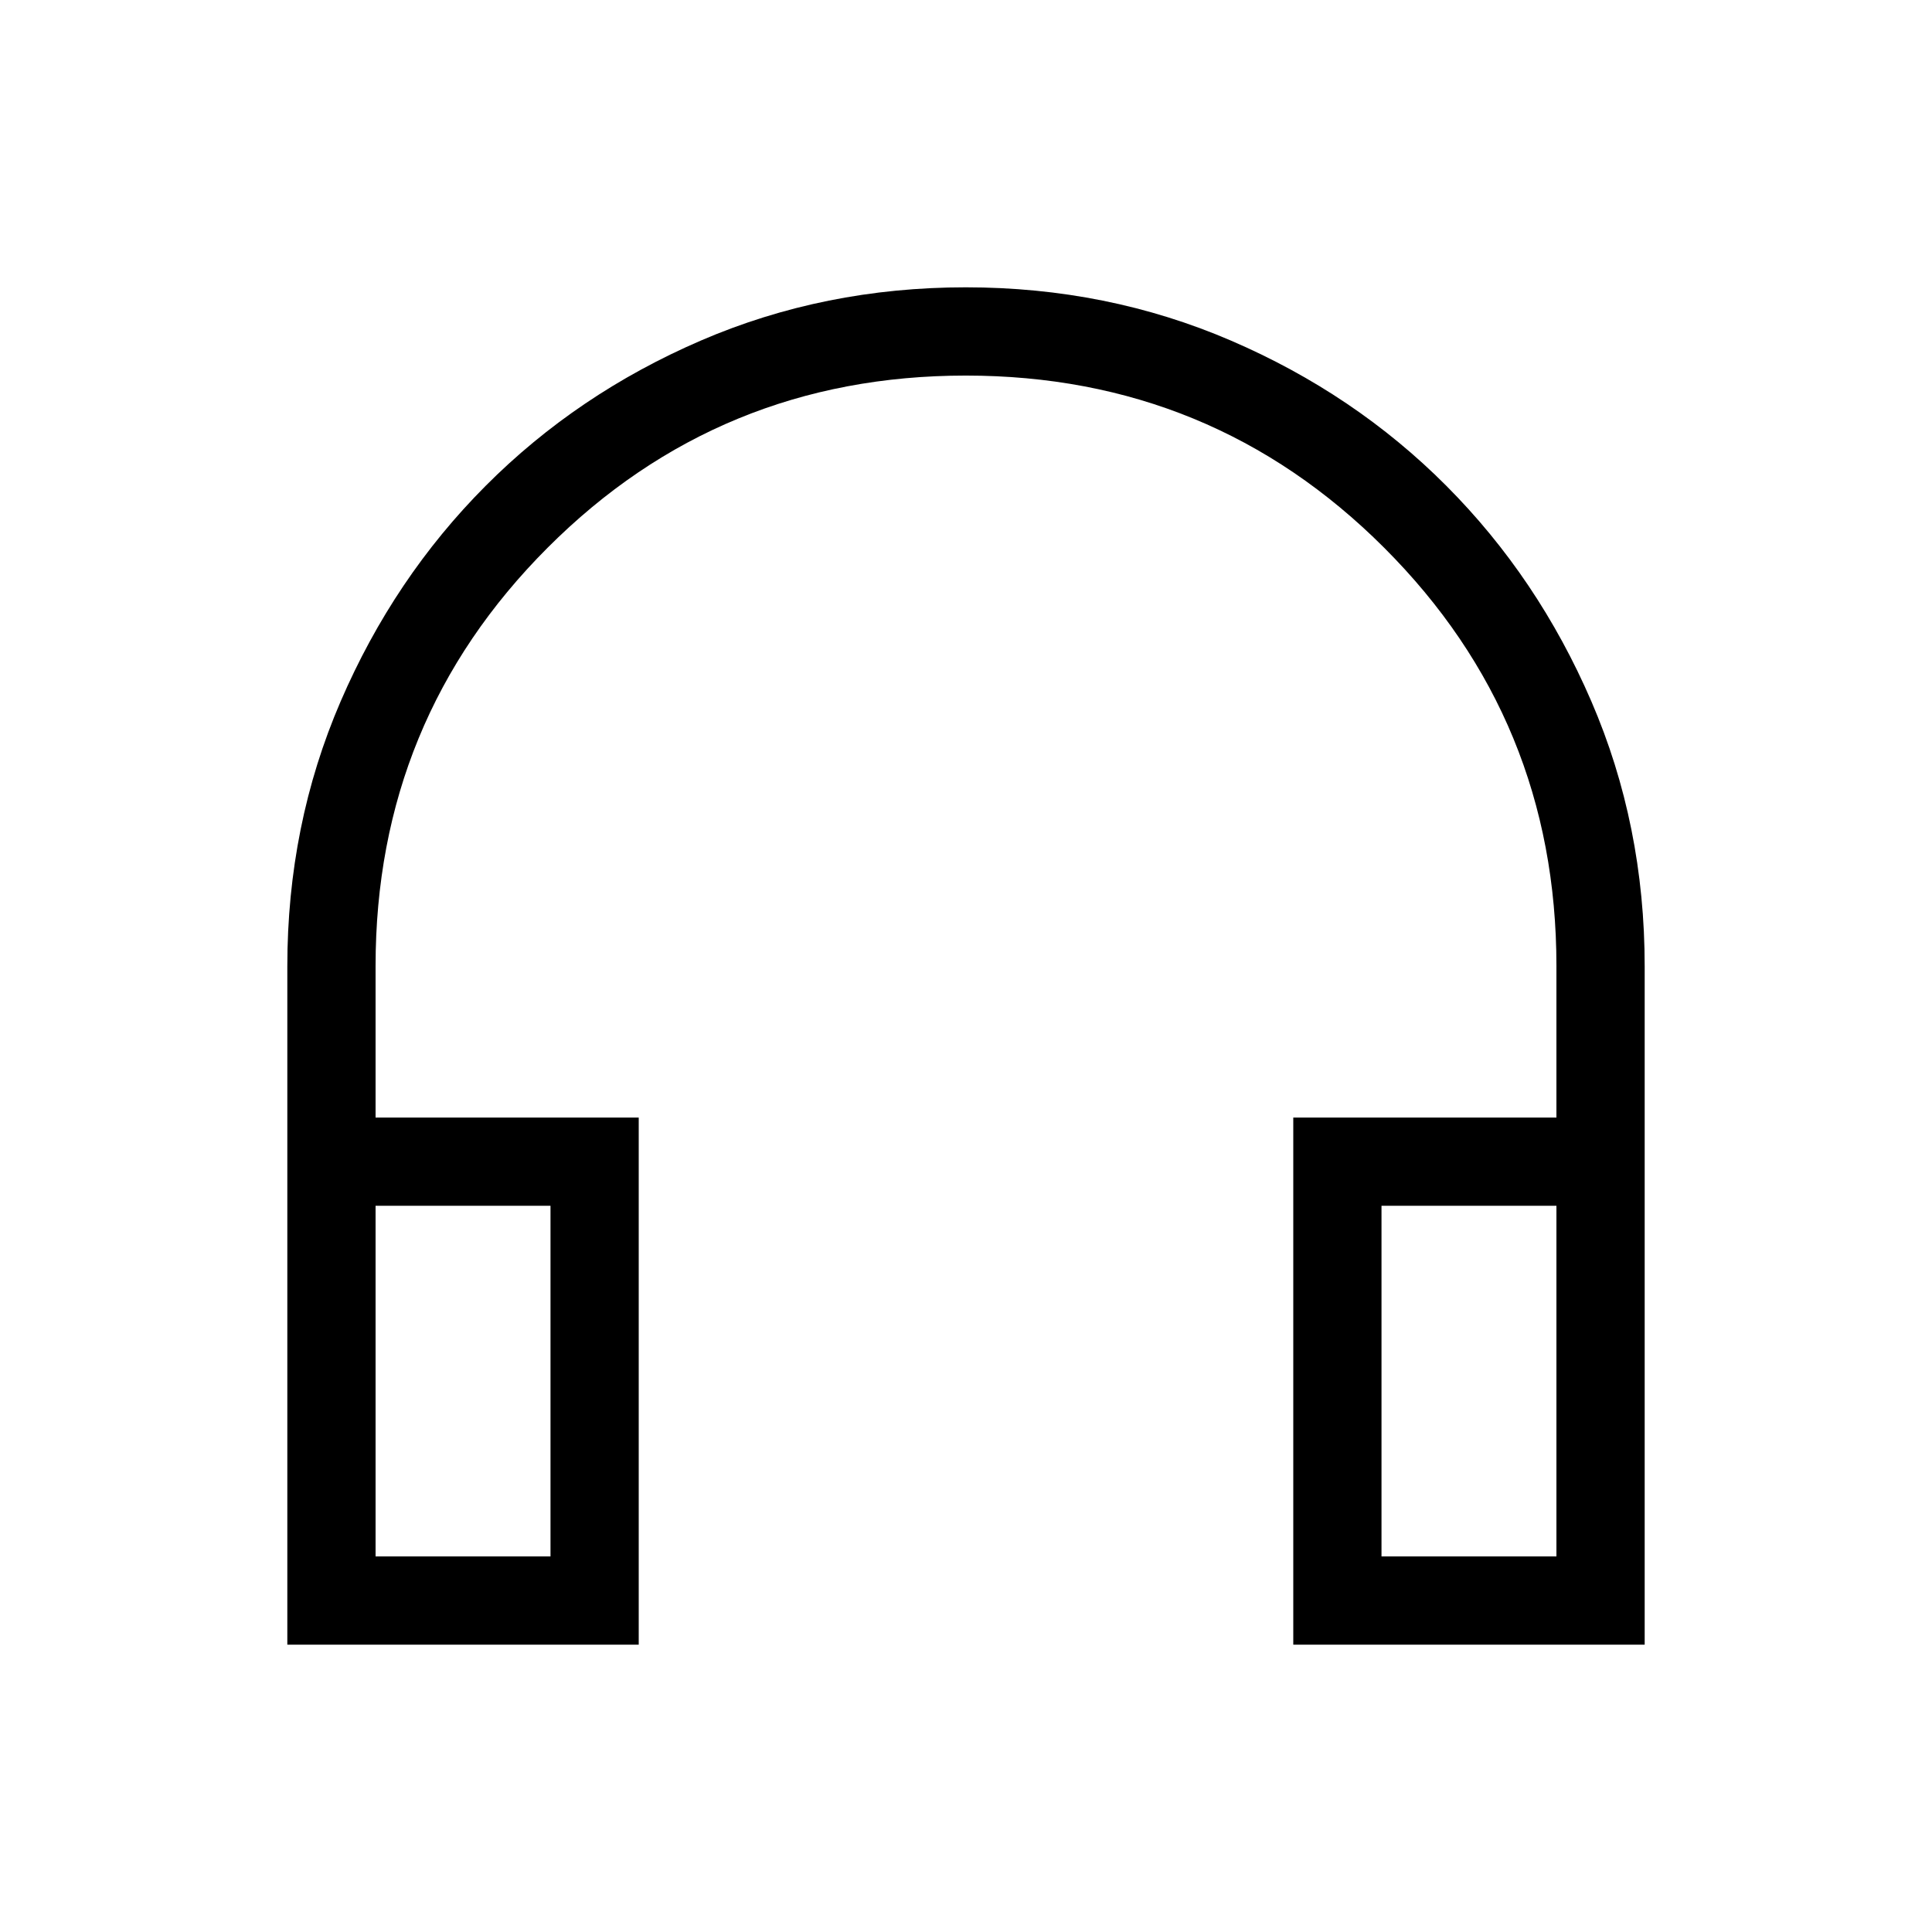<svg xmlns="http://www.w3.org/2000/svg" height="48" viewBox="0 -960 960 960" width="48"><path d="M317.38-142.77H142.77v-337.09q0-70.23 26.49-131.62t72.06-107.11q45.57-45.72 106.93-72.18 61.37-26.46 131.64-26.46 70.26 0 131.74 26.46 61.48 26.46 107.05 72.18 45.57 45.72 72.06 107.1 26.49 61.38 26.49 131.66v337.06H642.62v-261.92h130.76V-480q0-122.26-85.59-207.82-85.6-85.56-207.91-85.56t-207.79 85.56Q186.62-602.26 186.62-480v75.31h130.76v261.92Zm-43.84-218.08h-86.92v174.23h86.92v-174.23Zm412.92 0v174.23h86.92v-174.23h-86.92Zm-412.92 0h-86.92 86.92Zm412.92 0h86.92-86.92Z"/></svg>